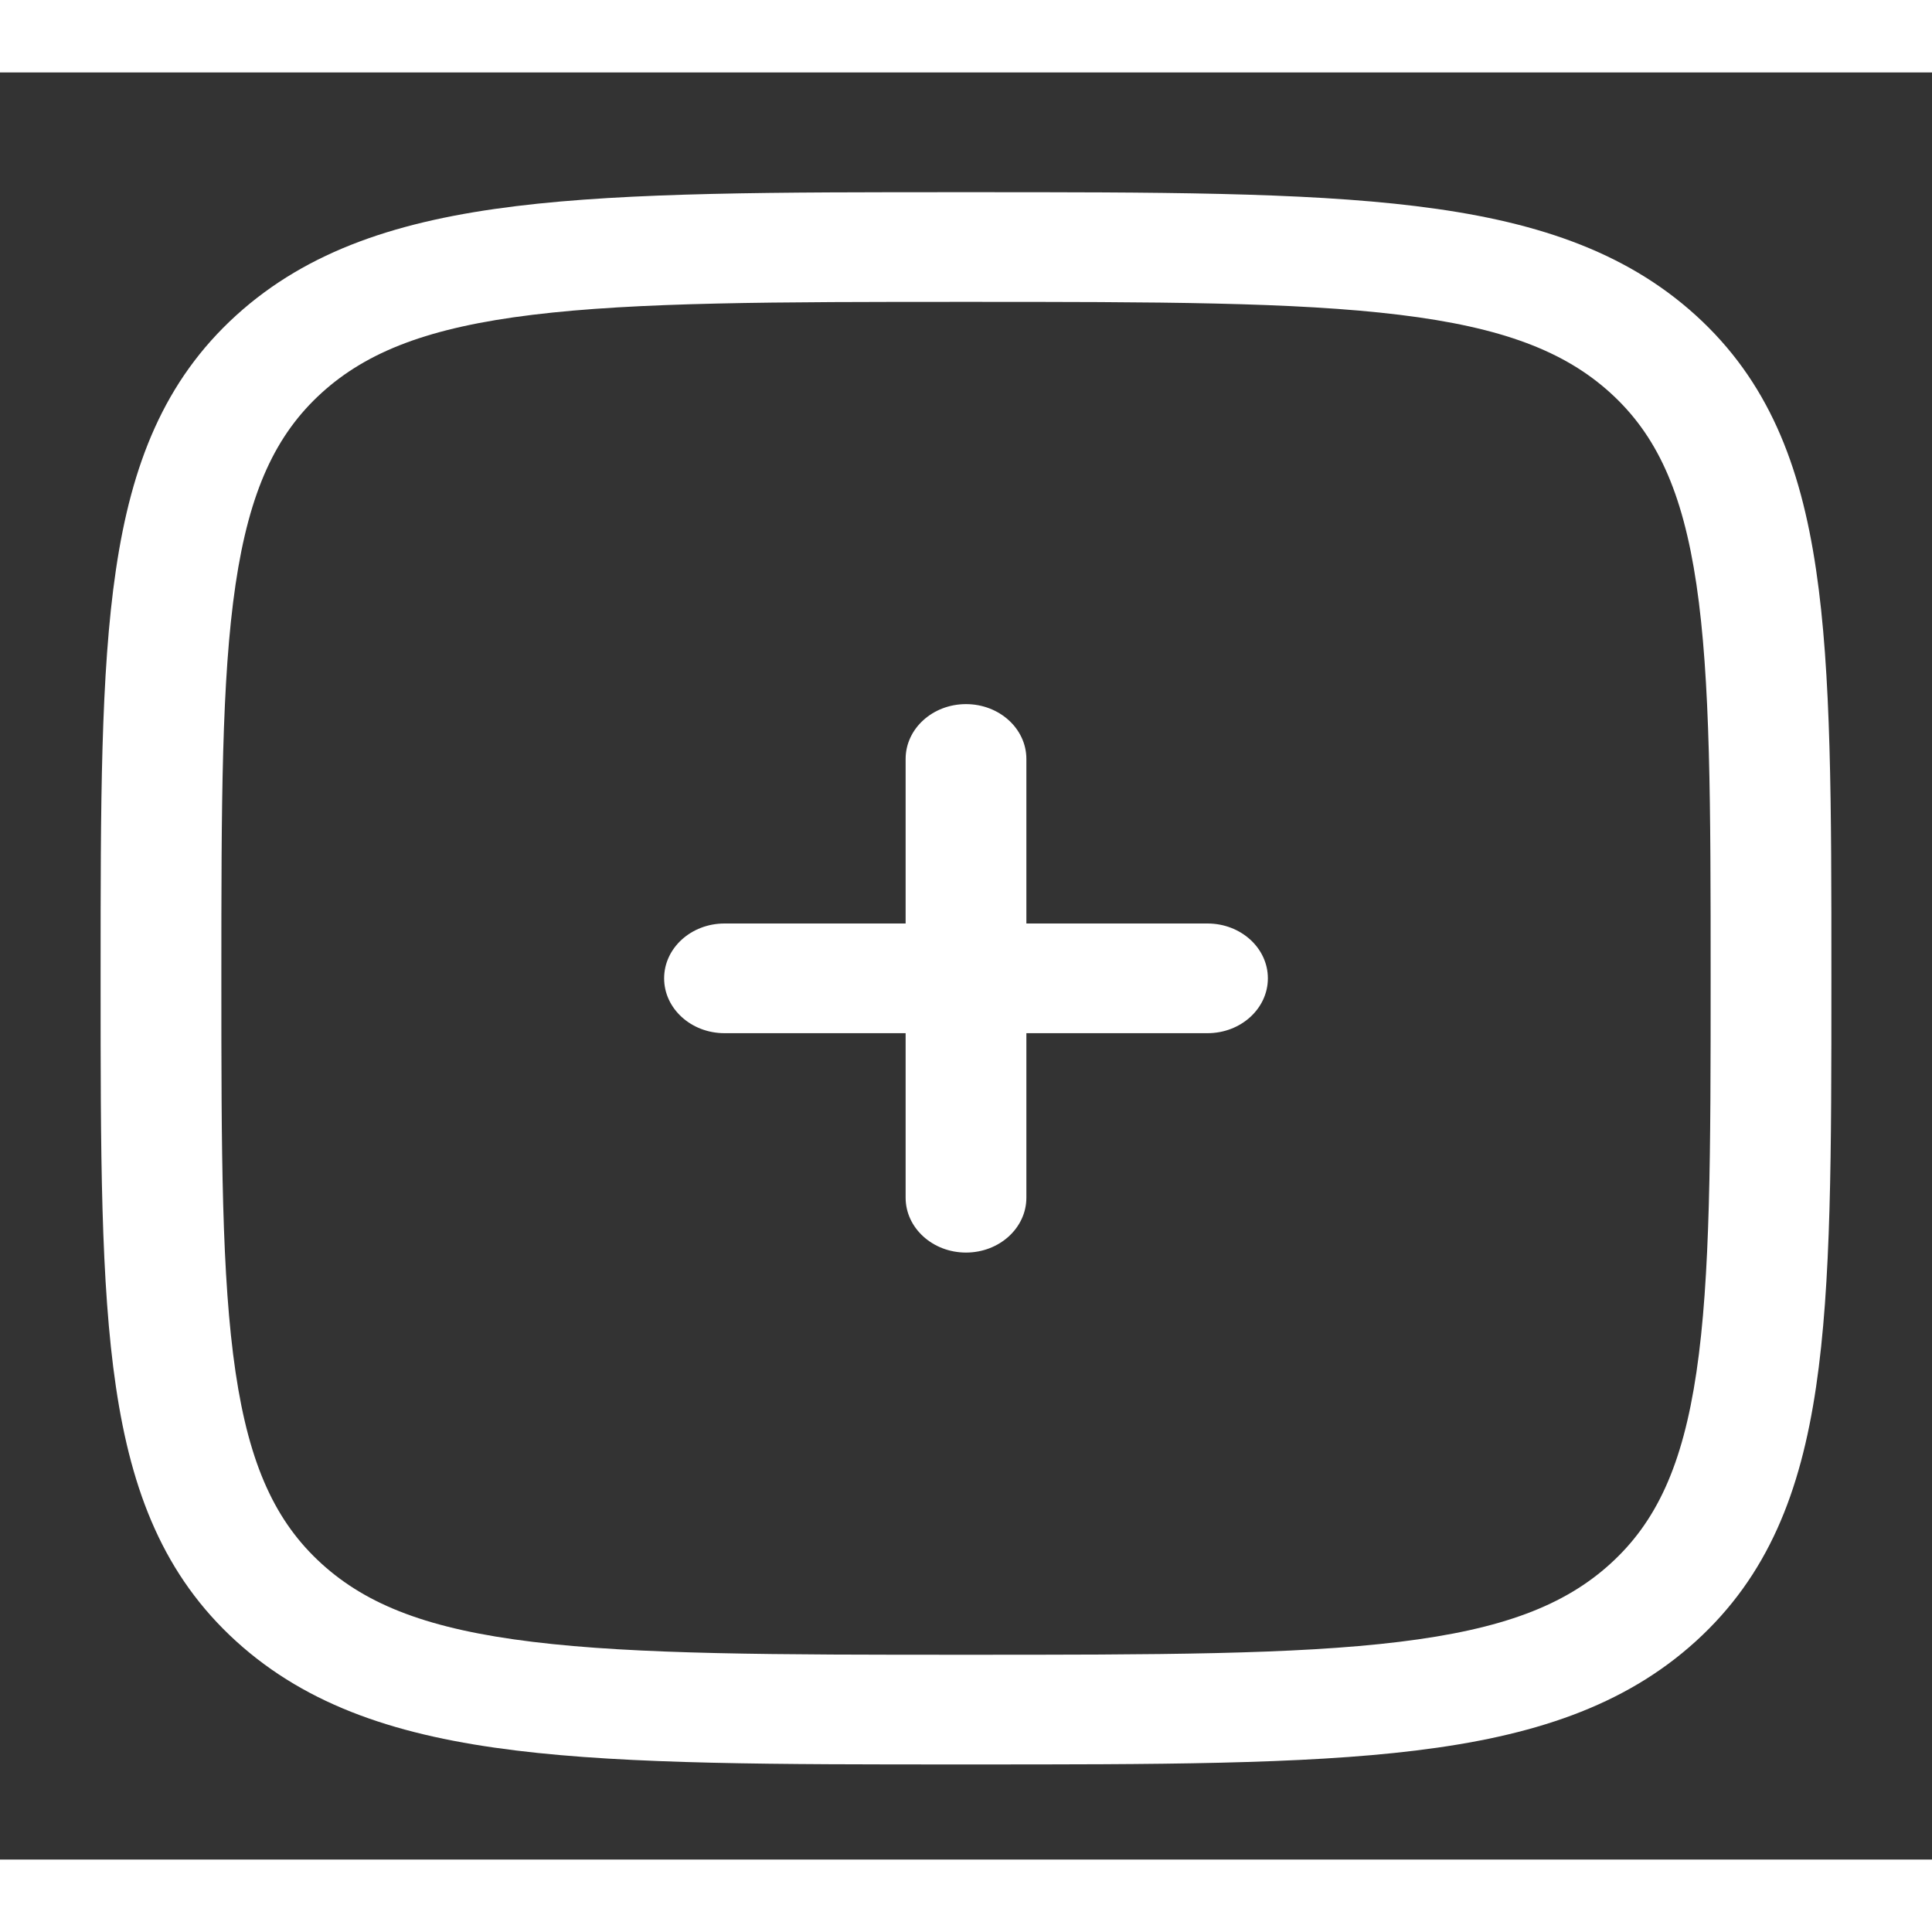 <svg width="40" height="40" viewBox="0 0 40 37" fill="none" xmlns="http://www.w3.org/2000/svg">
    <rect x="0" y="0" width="40" height="37" fill="#333333" stroke="none"/>
    <path d="M21.25 14.213C21.25 13.586 20.69 13.078 20 13.078C19.31 13.078 18.75 13.586 18.75 14.213V17.62H15C14.31 17.62 13.75 18.128 13.75 18.755C13.75 19.382 14.31 19.891 15 19.891H18.75V23.297C18.75 23.924 19.31 24.433 20 24.433C20.69 24.433 21.25 23.924 21.25 23.297V19.891H25C25.69 19.891 26.25 19.382 26.25 18.755C26.25 18.128 25.69 17.62 25 17.62H21.25V14.213Z" fill="white"/>
    <path fill-rule="evenodd" clip-rule="evenodd" d="M20.096 2.479H19.904C16.057 2.479 13.042 2.479 10.69 2.767C8.282 3.061 6.382 3.675 4.89 5.029C3.399 6.384 2.723 8.11 2.4 10.297C2.083 12.434 2.083 15.173 2.083 18.668V18.842C2.083 22.337 2.083 25.076 2.4 27.213C2.723 29.4 3.399 31.126 4.89 32.481C6.382 33.836 8.282 34.449 10.69 34.743C13.042 35.031 16.057 35.031 19.904 35.031H20.096C23.943 35.031 26.958 35.031 29.311 34.743C31.718 34.449 33.618 33.836 35.11 32.481C36.601 31.126 37.277 29.4 37.6 27.213C37.917 25.076 37.917 22.337 37.917 18.842V18.668C37.917 15.173 37.917 12.434 37.6 10.297C37.277 8.11 36.601 6.384 35.11 5.029C33.618 3.675 31.718 3.061 29.311 2.767C26.958 2.479 23.943 2.479 20.096 2.479ZM6.658 6.635C7.607 5.773 8.892 5.278 11.023 5.018C13.189 4.753 16.036 4.75 20 4.75C23.964 4.75 26.811 4.753 28.977 5.018C31.108 5.278 32.392 5.773 33.342 6.635C34.291 7.498 34.836 8.664 35.123 10.6C35.414 12.568 35.417 15.154 35.417 18.755C35.417 22.356 35.414 24.942 35.123 26.91C34.836 28.846 34.291 30.012 33.342 30.875C32.392 31.738 31.108 32.232 28.977 32.492C26.811 32.757 23.964 32.76 20 32.76C16.036 32.76 13.189 32.757 11.023 32.492C8.892 32.232 7.607 31.738 6.658 30.875C5.709 30.012 5.164 28.846 4.877 26.91C4.586 24.942 4.583 22.356 4.583 18.755C4.583 15.154 4.586 12.568 4.877 10.6C5.164 8.664 5.709 7.498 6.658 6.635Z" fill="white"/>
</svg>
    